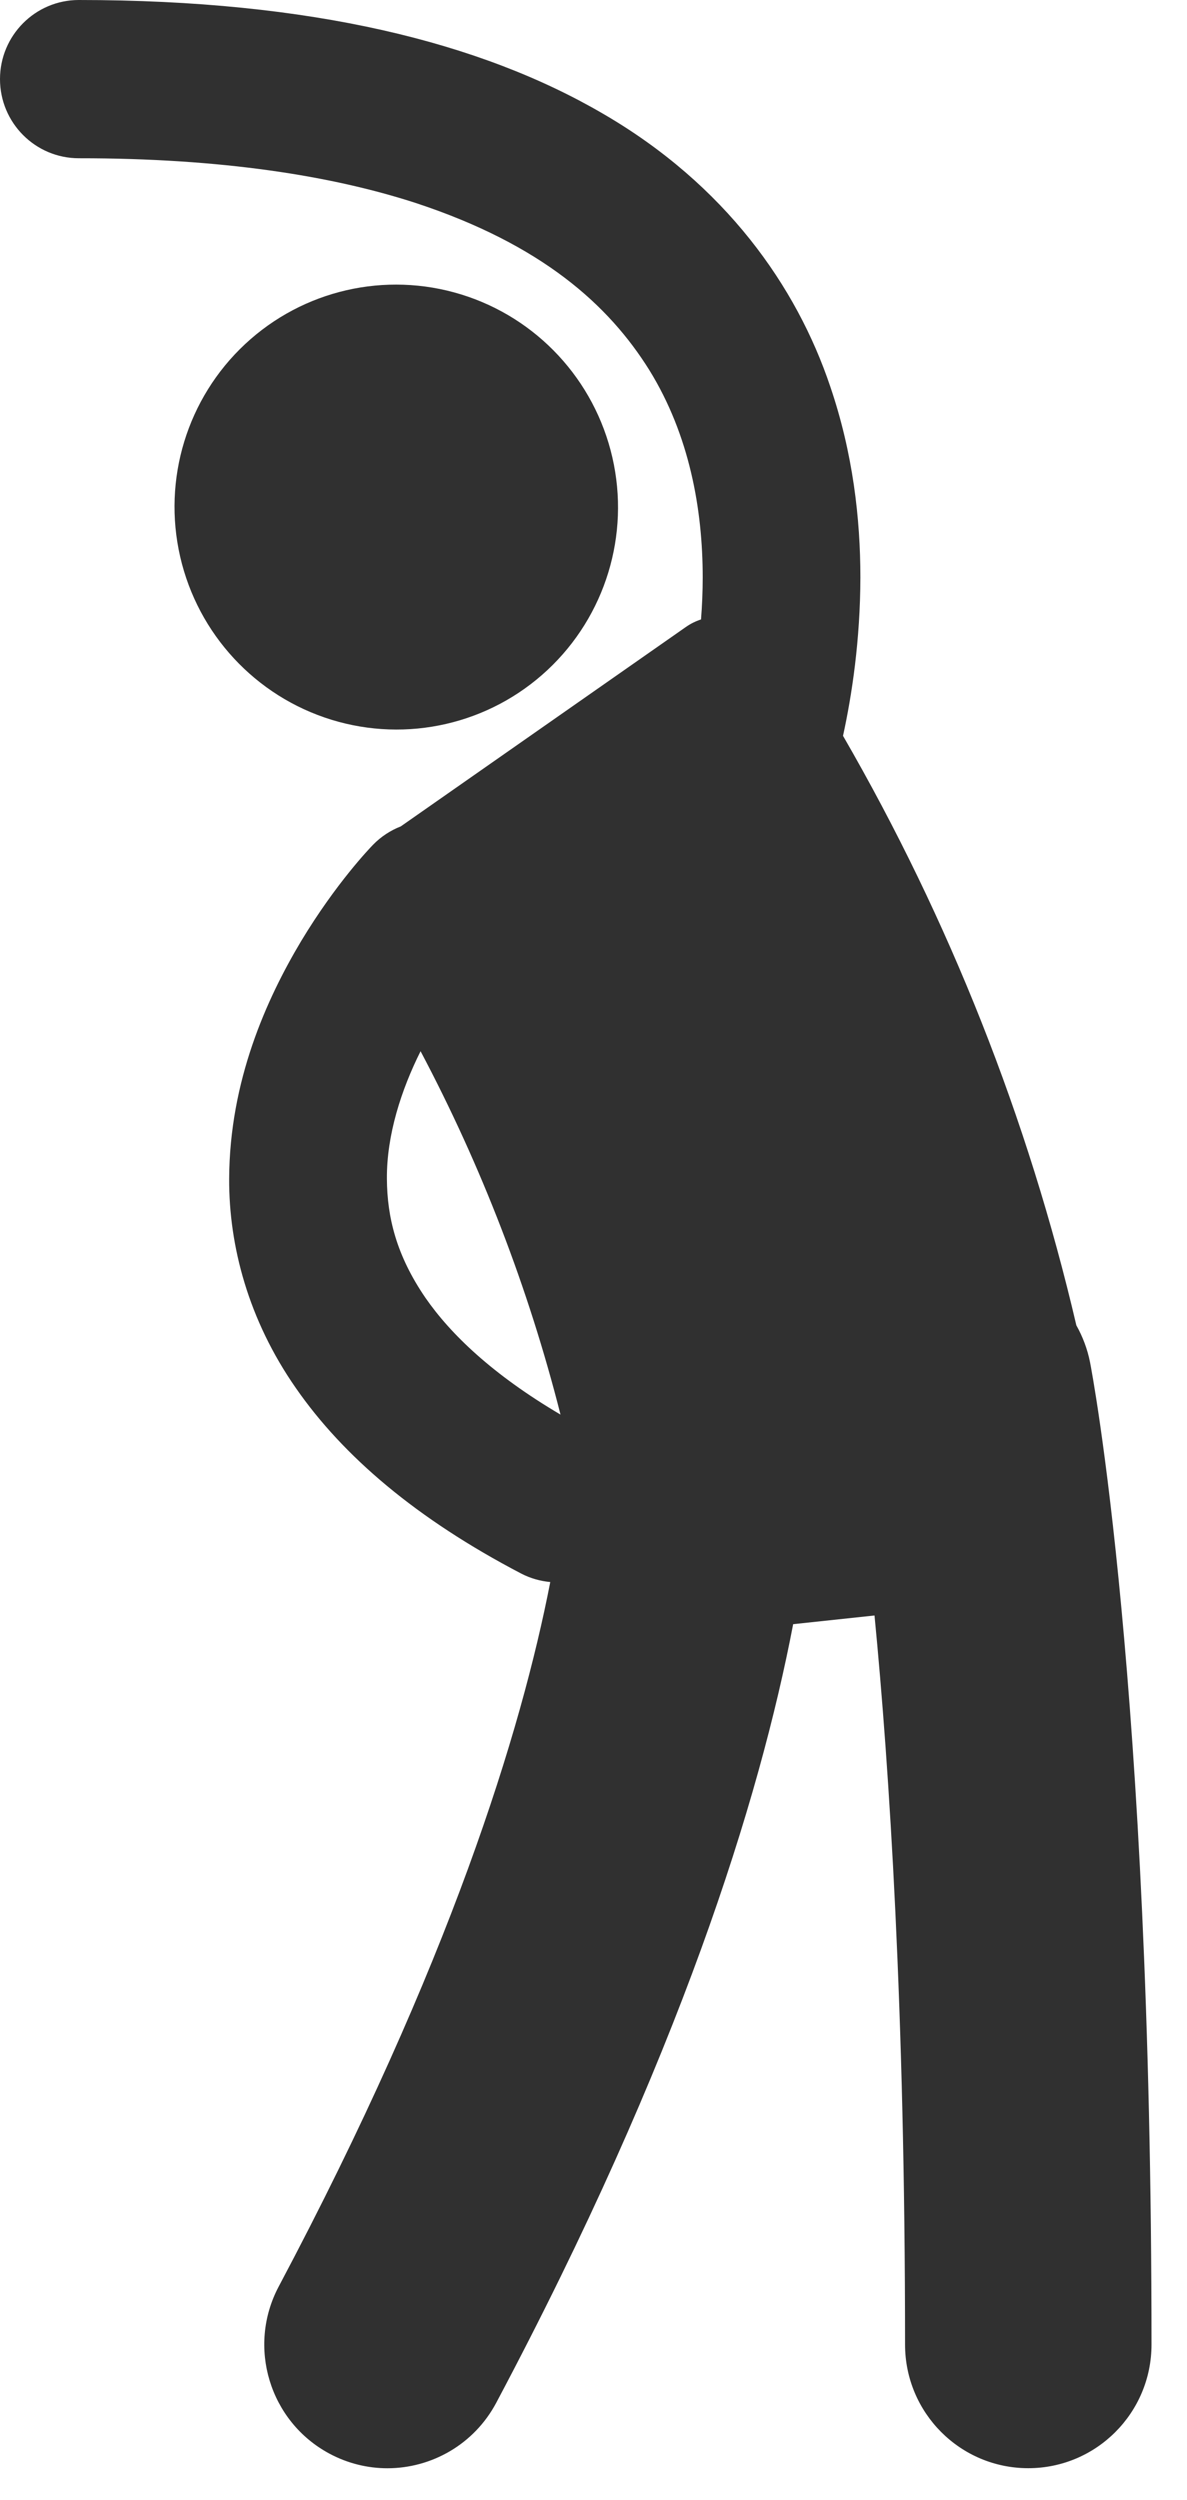 <?xml version="1.0" encoding="UTF-8"?>
<svg width="19px" height="40px" viewBox="0 0 19 40" version="1.1" xmlns="http://www.w3.org/2000/svg" xmlns:xlink="http://www.w3.org/1999/xlink">
    <!-- Generator: Sketch 42 (36781) - http://www.bohemiancoding.com/sketch -->
    <title>noun_637461_cc copy 4</title>
    <desc>Created with Sketch.</desc>
    <defs></defs>
    <g id="Page-1" stroke="none" stroke-width="1" fill="none" fill-rule="evenodd">
        <g id="home-copy" transform="translate(-90, -808)" fill="#303030">
            <g id="noun_637461_cc-copy-4" transform="translate(90, 808)">
                <g id="Group">
                    <g>
                        <path d="M17.229,21.205 C16.456,17.896 15.197,14.718 13.494,11.773 C13.636,11.124 13.77,10.245 13.772,9.237 C13.772,8.3 13.653,7.249 13.289,6.182 C12.751,4.582 11.61,2.956 9.653,1.82 C7.696,0.678 4.992,0.001 1.262,0 C0.565,0 0,0.567 0,1.266 C0,1.965 0.565,2.532 1.262,2.532 C3.547,2.531 5.314,2.812 6.658,3.249 C8.677,3.914 9.746,4.883 10.394,5.922 C11.037,6.963 11.248,8.151 11.248,9.237 C11.248,9.469 11.238,9.694 11.221,9.911 C11.135,9.939 11.053,9.979 10.978,10.032 C9.457,11.095 7.936,12.159 6.415,13.222 C6.252,13.286 6.099,13.384 5.969,13.518 C5.924,13.565 5.381,14.127 4.821,15.056 C4.267,15.983 3.674,17.292 3.668,18.862 C3.664,19.932 3.974,21.115 4.735,22.207 C5.495,23.303 6.669,24.302 8.342,25.176 C8.492,25.254 8.65,25.297 8.808,25.312 C8.346,27.686 7.209,31.408 4.462,36.582 C3.95,37.546 4.314,38.744 5.275,39.258 C5.571,39.416 5.888,39.491 6.201,39.491 C6.907,39.491 7.589,39.11 7.944,38.442 C10.876,32.923 12.158,28.794 12.696,25.986 C13.13,25.94 13.564,25.893 13.998,25.847 C14.236,28.298 14.487,32.15 14.487,37.512 C14.487,38.605 15.37,39.49 16.459,39.49 C17.548,39.49 18.432,38.605 18.432,37.512 C18.432,26.909 17.474,21.928 17.448,21.796 C17.406,21.583 17.33,21.385 17.229,21.205 Z M6.809,20.763 C6.344,20.083 6.197,19.475 6.193,18.861 C6.188,18.157 6.425,17.433 6.732,16.819 C7.708,18.661 8.459,20.613 8.972,22.633 C7.886,21.993 7.214,21.348 6.809,20.763 Z" id="Shape"></path>
                        <ellipse id="Oval" transform="translate(6.343, 8.113) rotate(-12.938) translate(-6.343, -8.113) " cx="6.343" cy="8.113" rx="3.549" ry="3.56"></ellipse>
                    </g>
                </g>
            </g>
        </g>
    </g>
</svg>